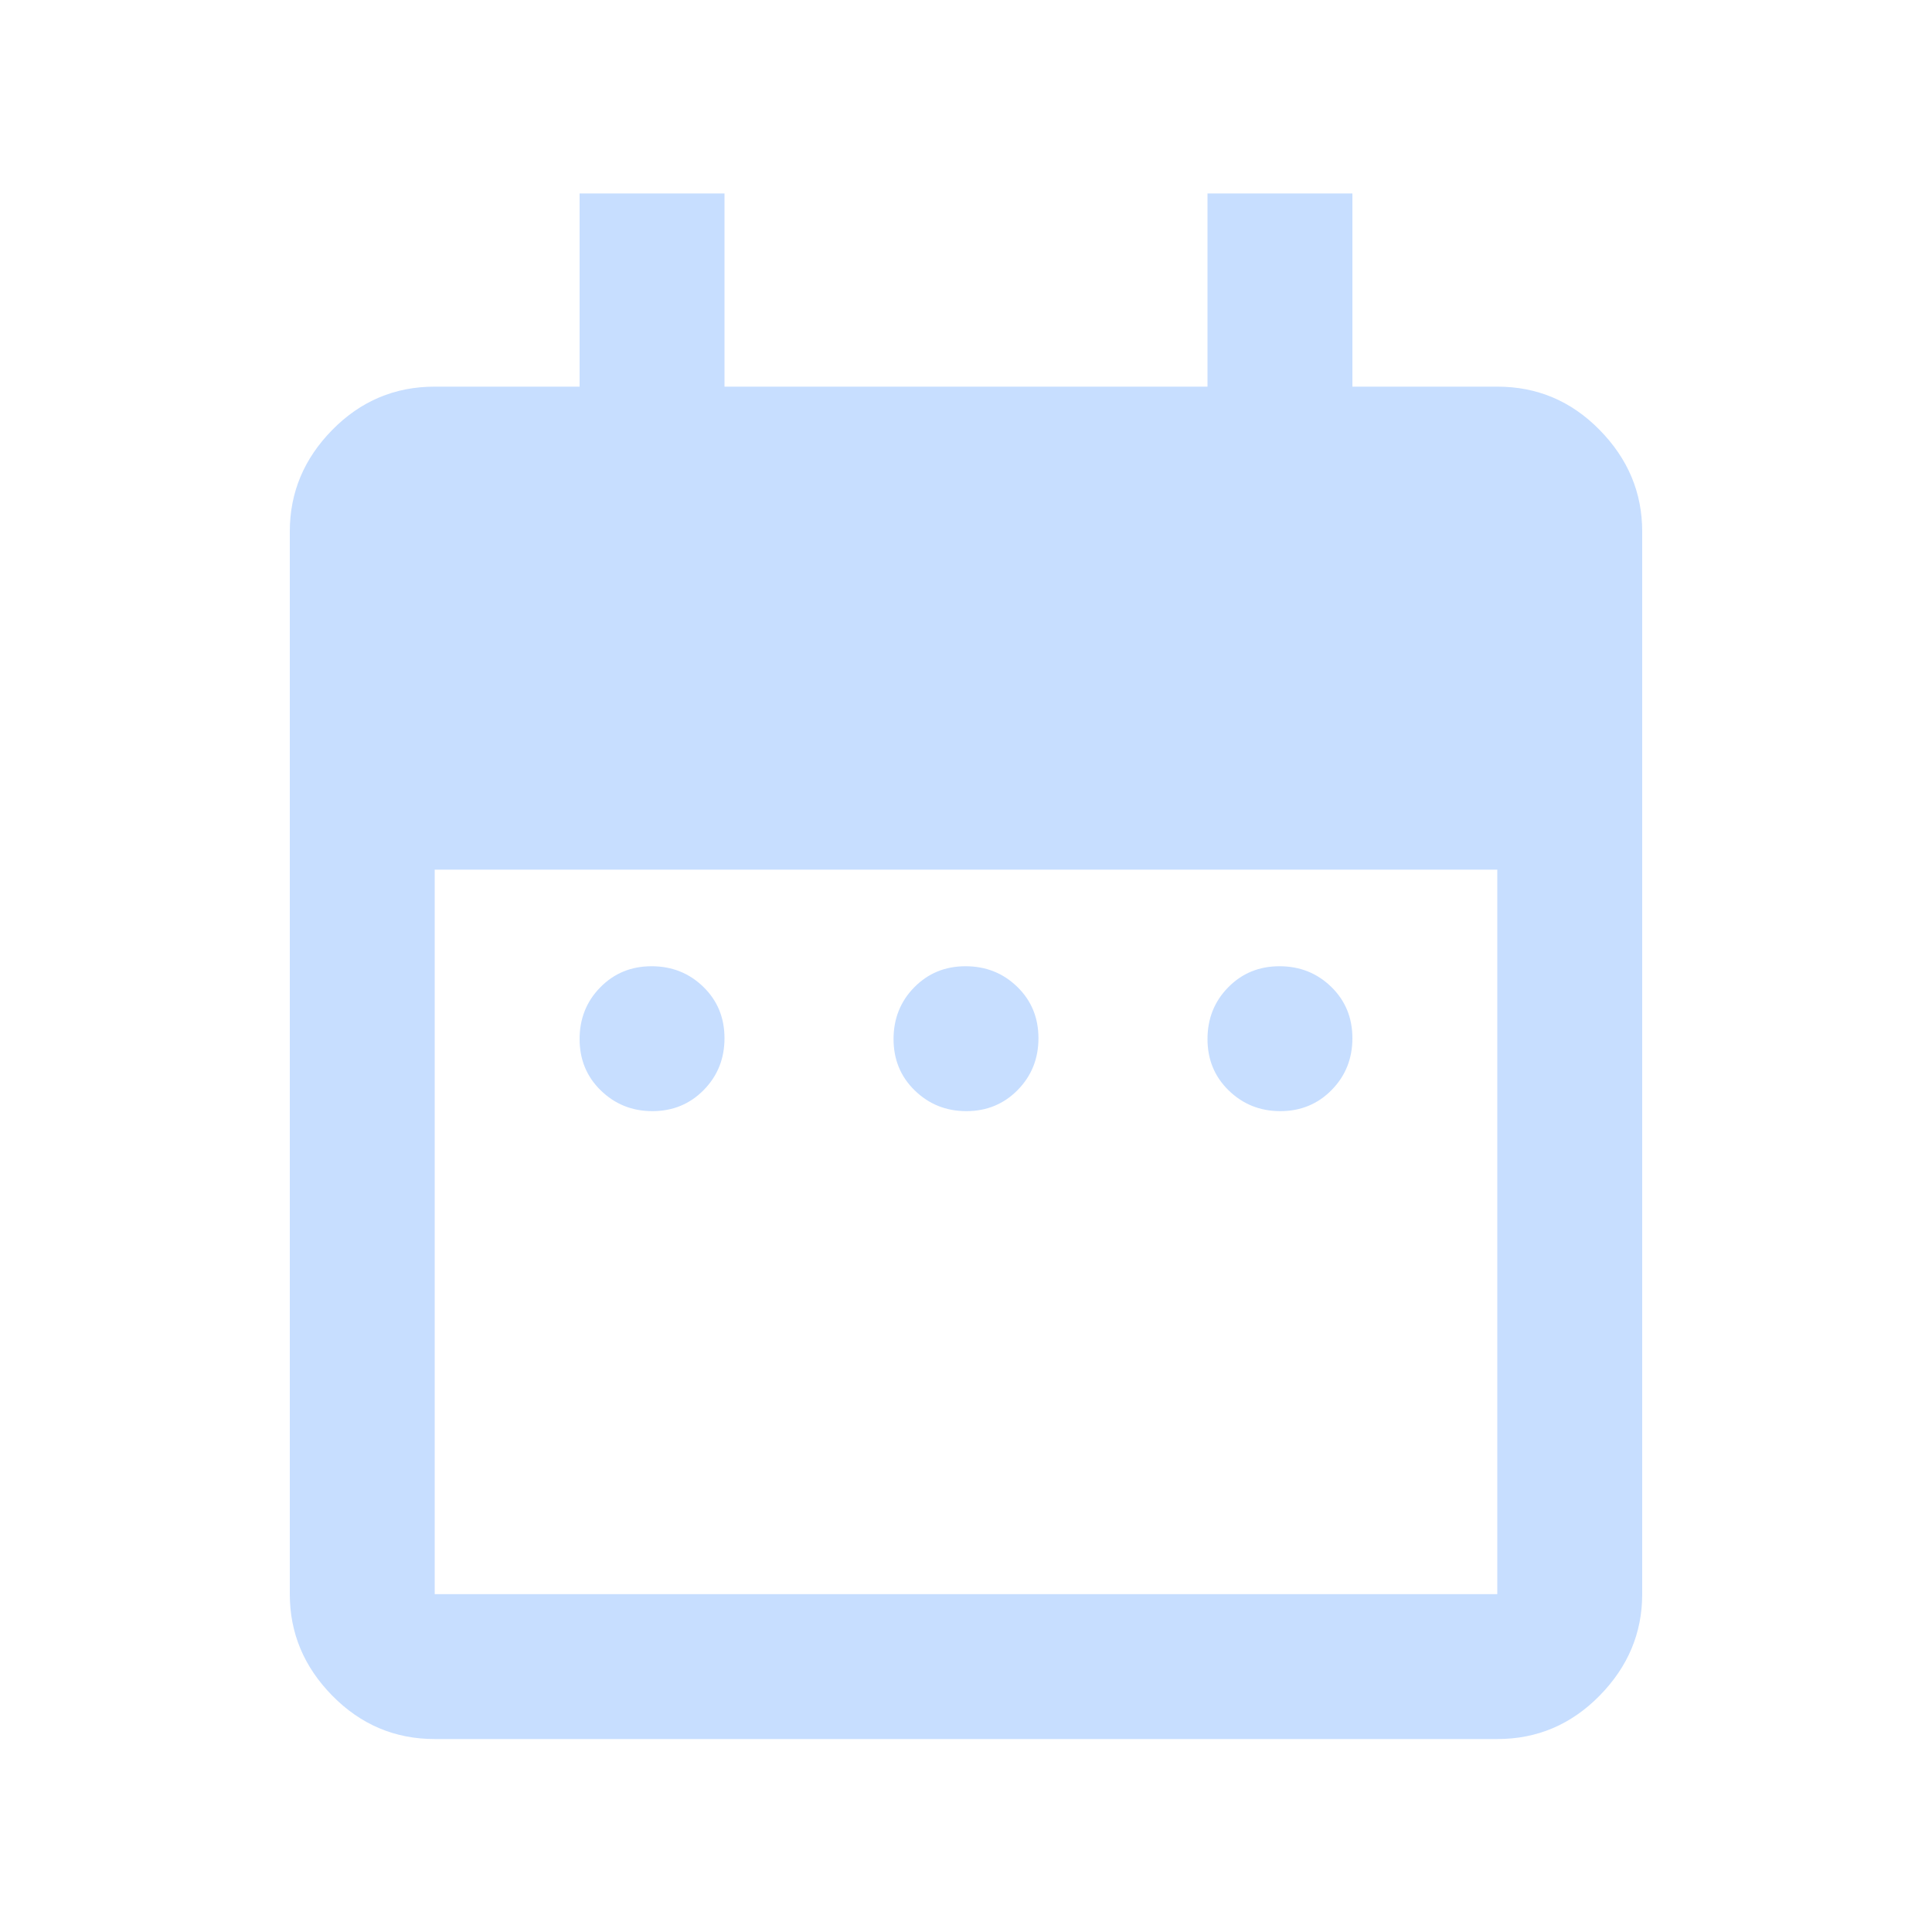 <svg width="16" height="16" viewBox="0 0 16 16" fill="currentColor" xmlns="http://www.w3.org/2000/svg">
<g id="date-range">
<mask id="mask0_5471_7655" style="mask-type:alpha" maskUnits="userSpaceOnUse" x="0" y="0" width="16" height="16">
<rect id="Bounding box" width="16" height="16" fill="#D9D9D9"/>
</mask>
<g mask="url(#mask0_5471_7655)">
<path id="date_range" d="M5.403 9.202C5.234 9.202 5.092 9.144 4.975 9.03C4.858 8.916 4.8 8.774 4.8 8.605C4.8 8.436 4.857 8.293 4.971 8.177C5.086 8.06 5.227 8.002 5.396 8.002C5.565 8.002 5.708 8.059 5.825 8.173C5.942 8.287 6 8.429 6 8.598C6 8.767 5.943 8.91 5.828 9.027C5.714 9.143 5.572 9.202 5.403 9.202ZM8.003 9.202C7.834 9.202 7.692 9.144 7.575 9.03C7.458 8.916 7.4 8.774 7.4 8.605C7.4 8.436 7.457 8.293 7.571 8.177C7.686 8.06 7.827 8.002 7.996 8.002C8.165 8.002 8.308 8.059 8.425 8.173C8.542 8.287 8.6 8.429 8.6 8.598C8.6 8.767 8.543 8.91 8.428 9.027C8.314 9.143 8.172 9.202 8.003 9.202ZM10.603 9.202C10.434 9.202 10.292 9.144 10.175 9.03C10.058 8.916 10 8.774 10 8.605C10 8.436 10.057 8.293 10.171 8.177C10.286 8.06 10.427 8.002 10.596 8.002C10.765 8.002 10.908 8.059 11.025 8.173C11.142 8.287 11.2 8.429 11.2 8.598C11.2 8.767 11.143 8.91 11.028 9.027C10.914 9.143 10.772 9.202 10.603 9.202ZM3.6 14.402C3.27 14.402 2.987 14.282 2.752 14.043C2.517 13.804 2.4 13.524 2.4 13.202V4.402C2.4 4.079 2.517 3.799 2.752 3.56C2.987 3.321 3.27 3.202 3.6 3.202H4.8V1.602H6V3.202H10V1.602H11.2V3.202H12.4C12.73 3.202 13.012 3.321 13.247 3.56C13.482 3.799 13.6 4.079 13.6 4.402V13.202C13.6 13.524 13.482 13.804 13.247 14.043C13.012 14.282 12.73 14.402 12.4 14.402H3.6ZM3.6 13.202H12.4V7.202H3.6V13.202Z" fill="#C7DEFF"/>
</g>
</g>
</svg>
